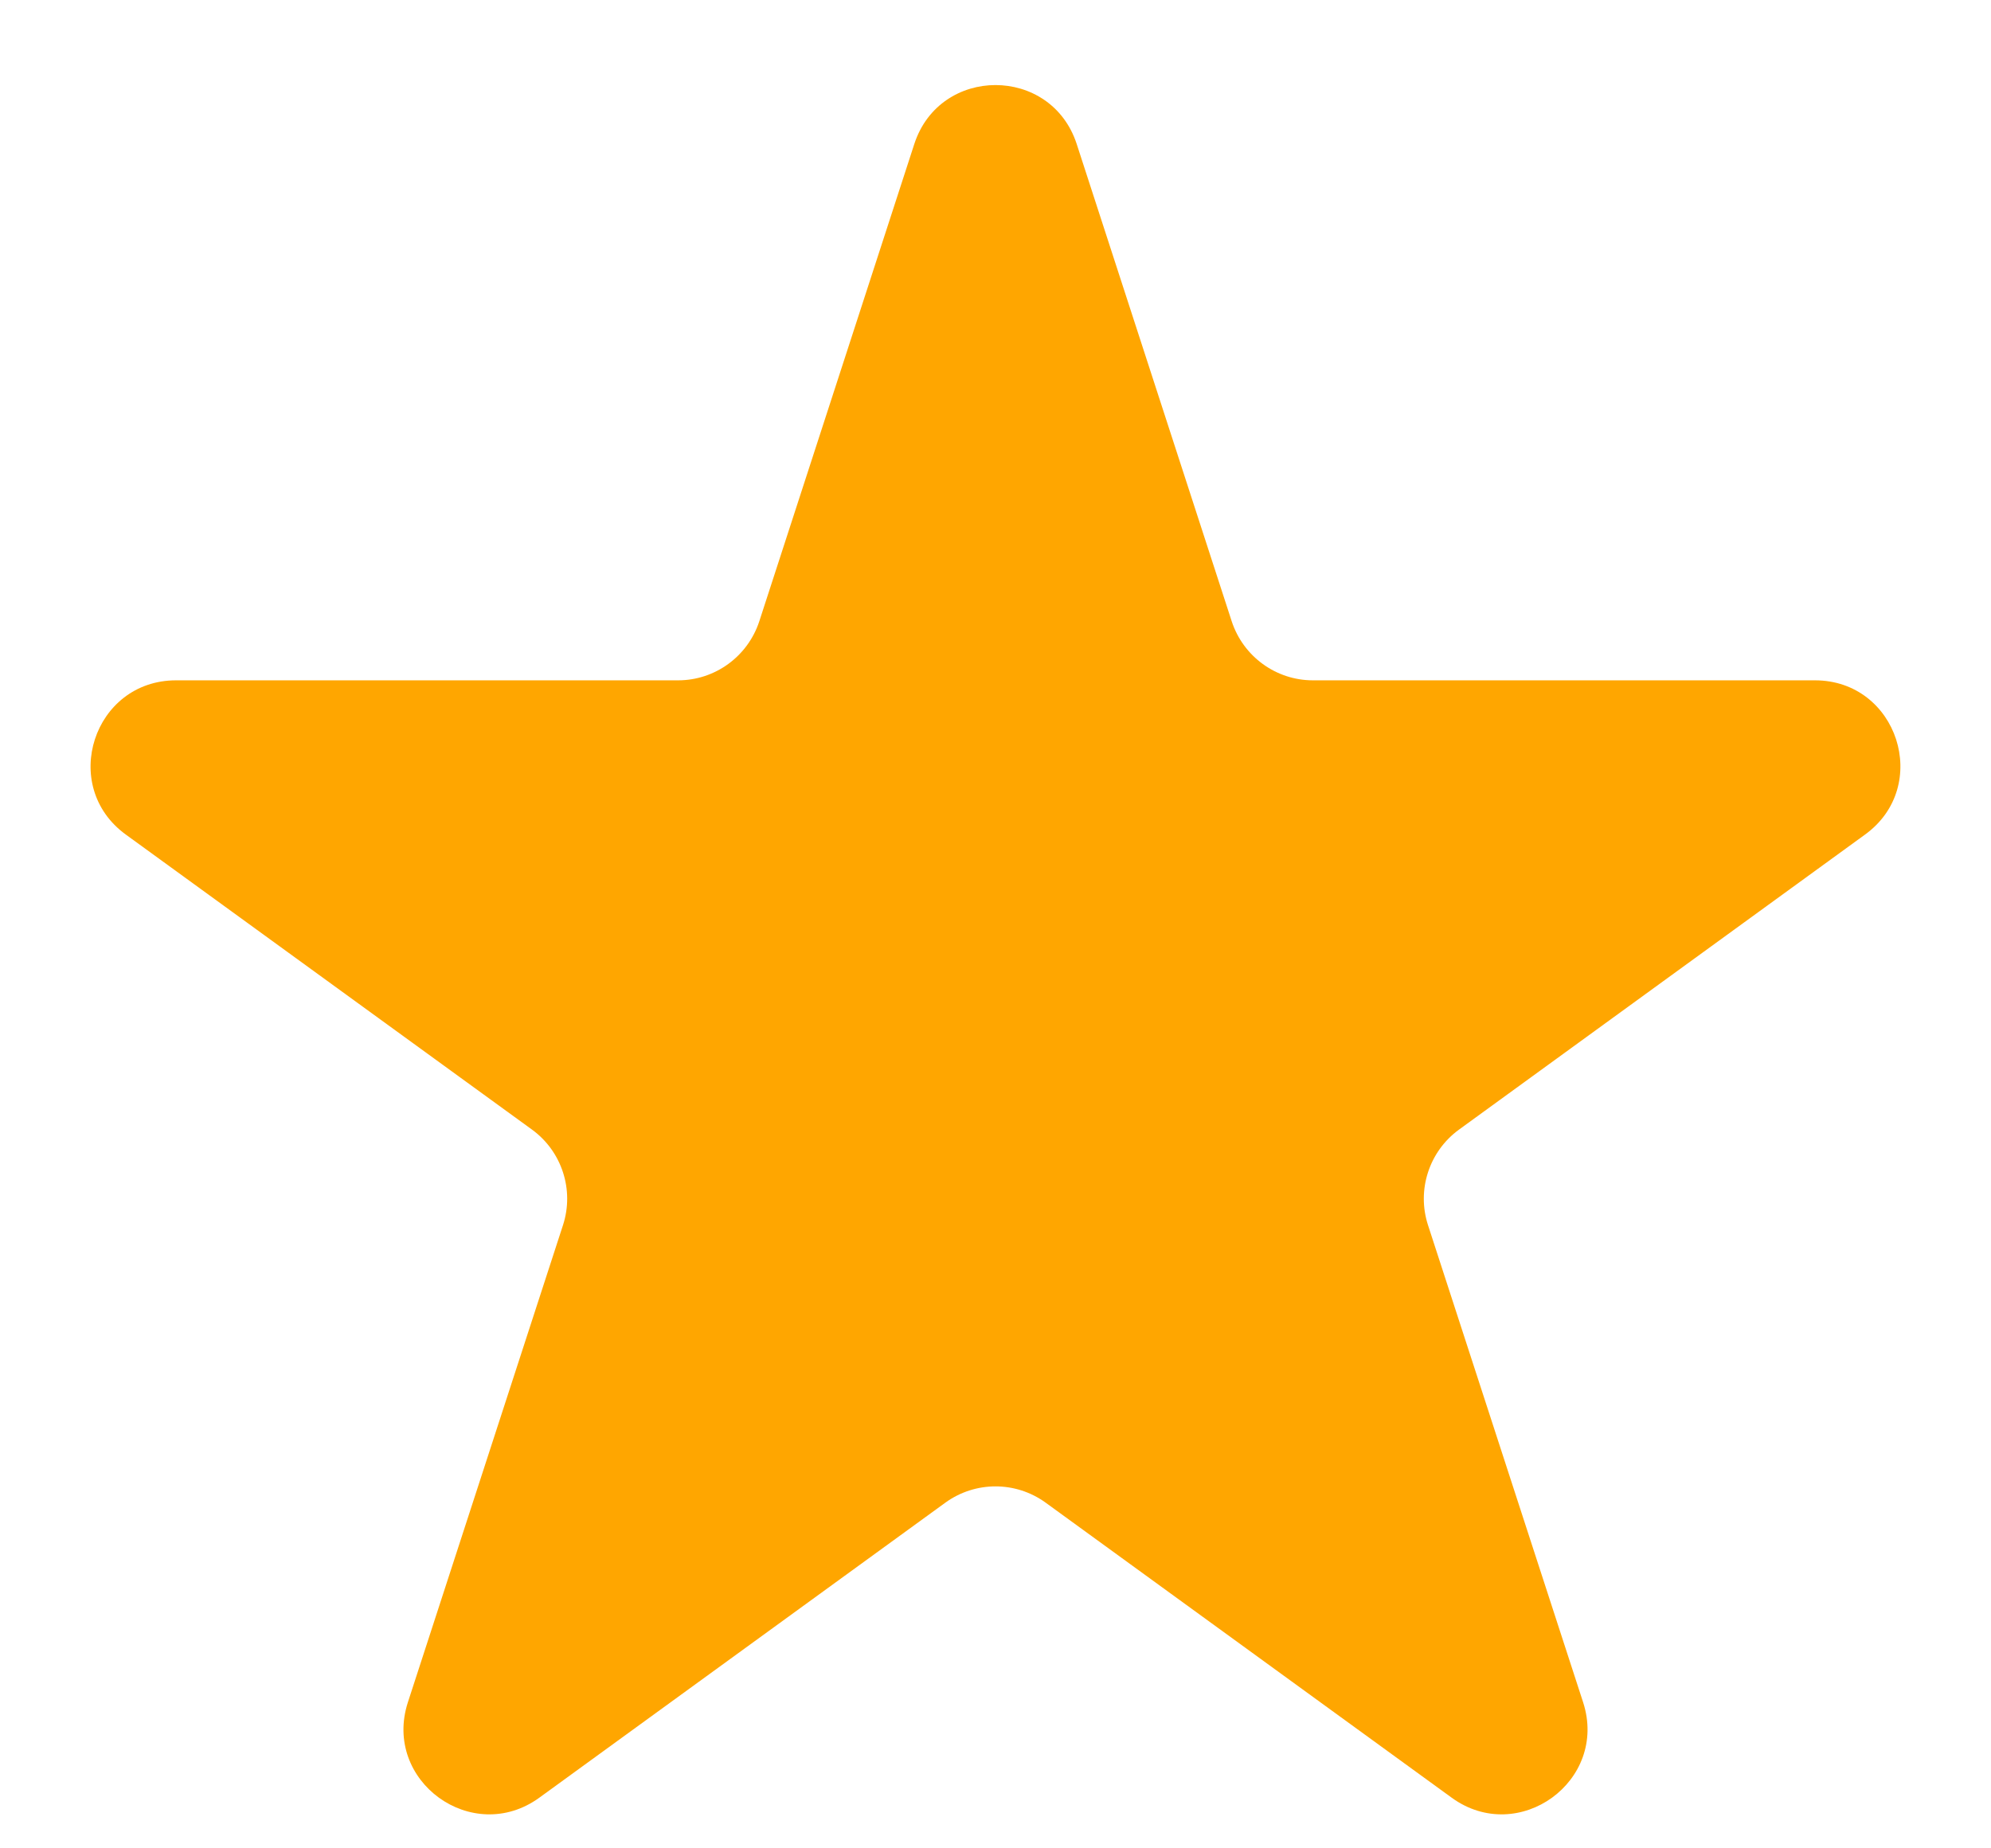 <svg width="14" height="13" viewBox="0 0 14 13" fill="none" xmlns="http://www.w3.org/2000/svg">
<path d="M6.429 1.013C6.609 0.46 7.391 0.46 7.571 1.013L8.661 4.37C8.742 4.617 8.972 4.785 9.232 4.785H12.762C13.343 4.785 13.585 5.529 13.114 5.87L10.259 7.945C10.049 8.098 9.961 8.369 10.041 8.616L11.132 11.973C11.311 12.526 10.678 12.985 10.208 12.644L7.353 10.569C7.142 10.416 6.858 10.416 6.647 10.569L3.792 12.644C3.321 12.985 2.689 12.526 2.868 11.973L3.959 8.616C4.039 8.369 3.951 8.098 3.741 7.945L0.885 5.87C0.415 5.529 0.657 4.785 1.238 4.785H4.768C5.028 4.785 5.258 4.617 5.339 4.37L6.429 1.013Z" fill="#FFA600"/>
</svg>
